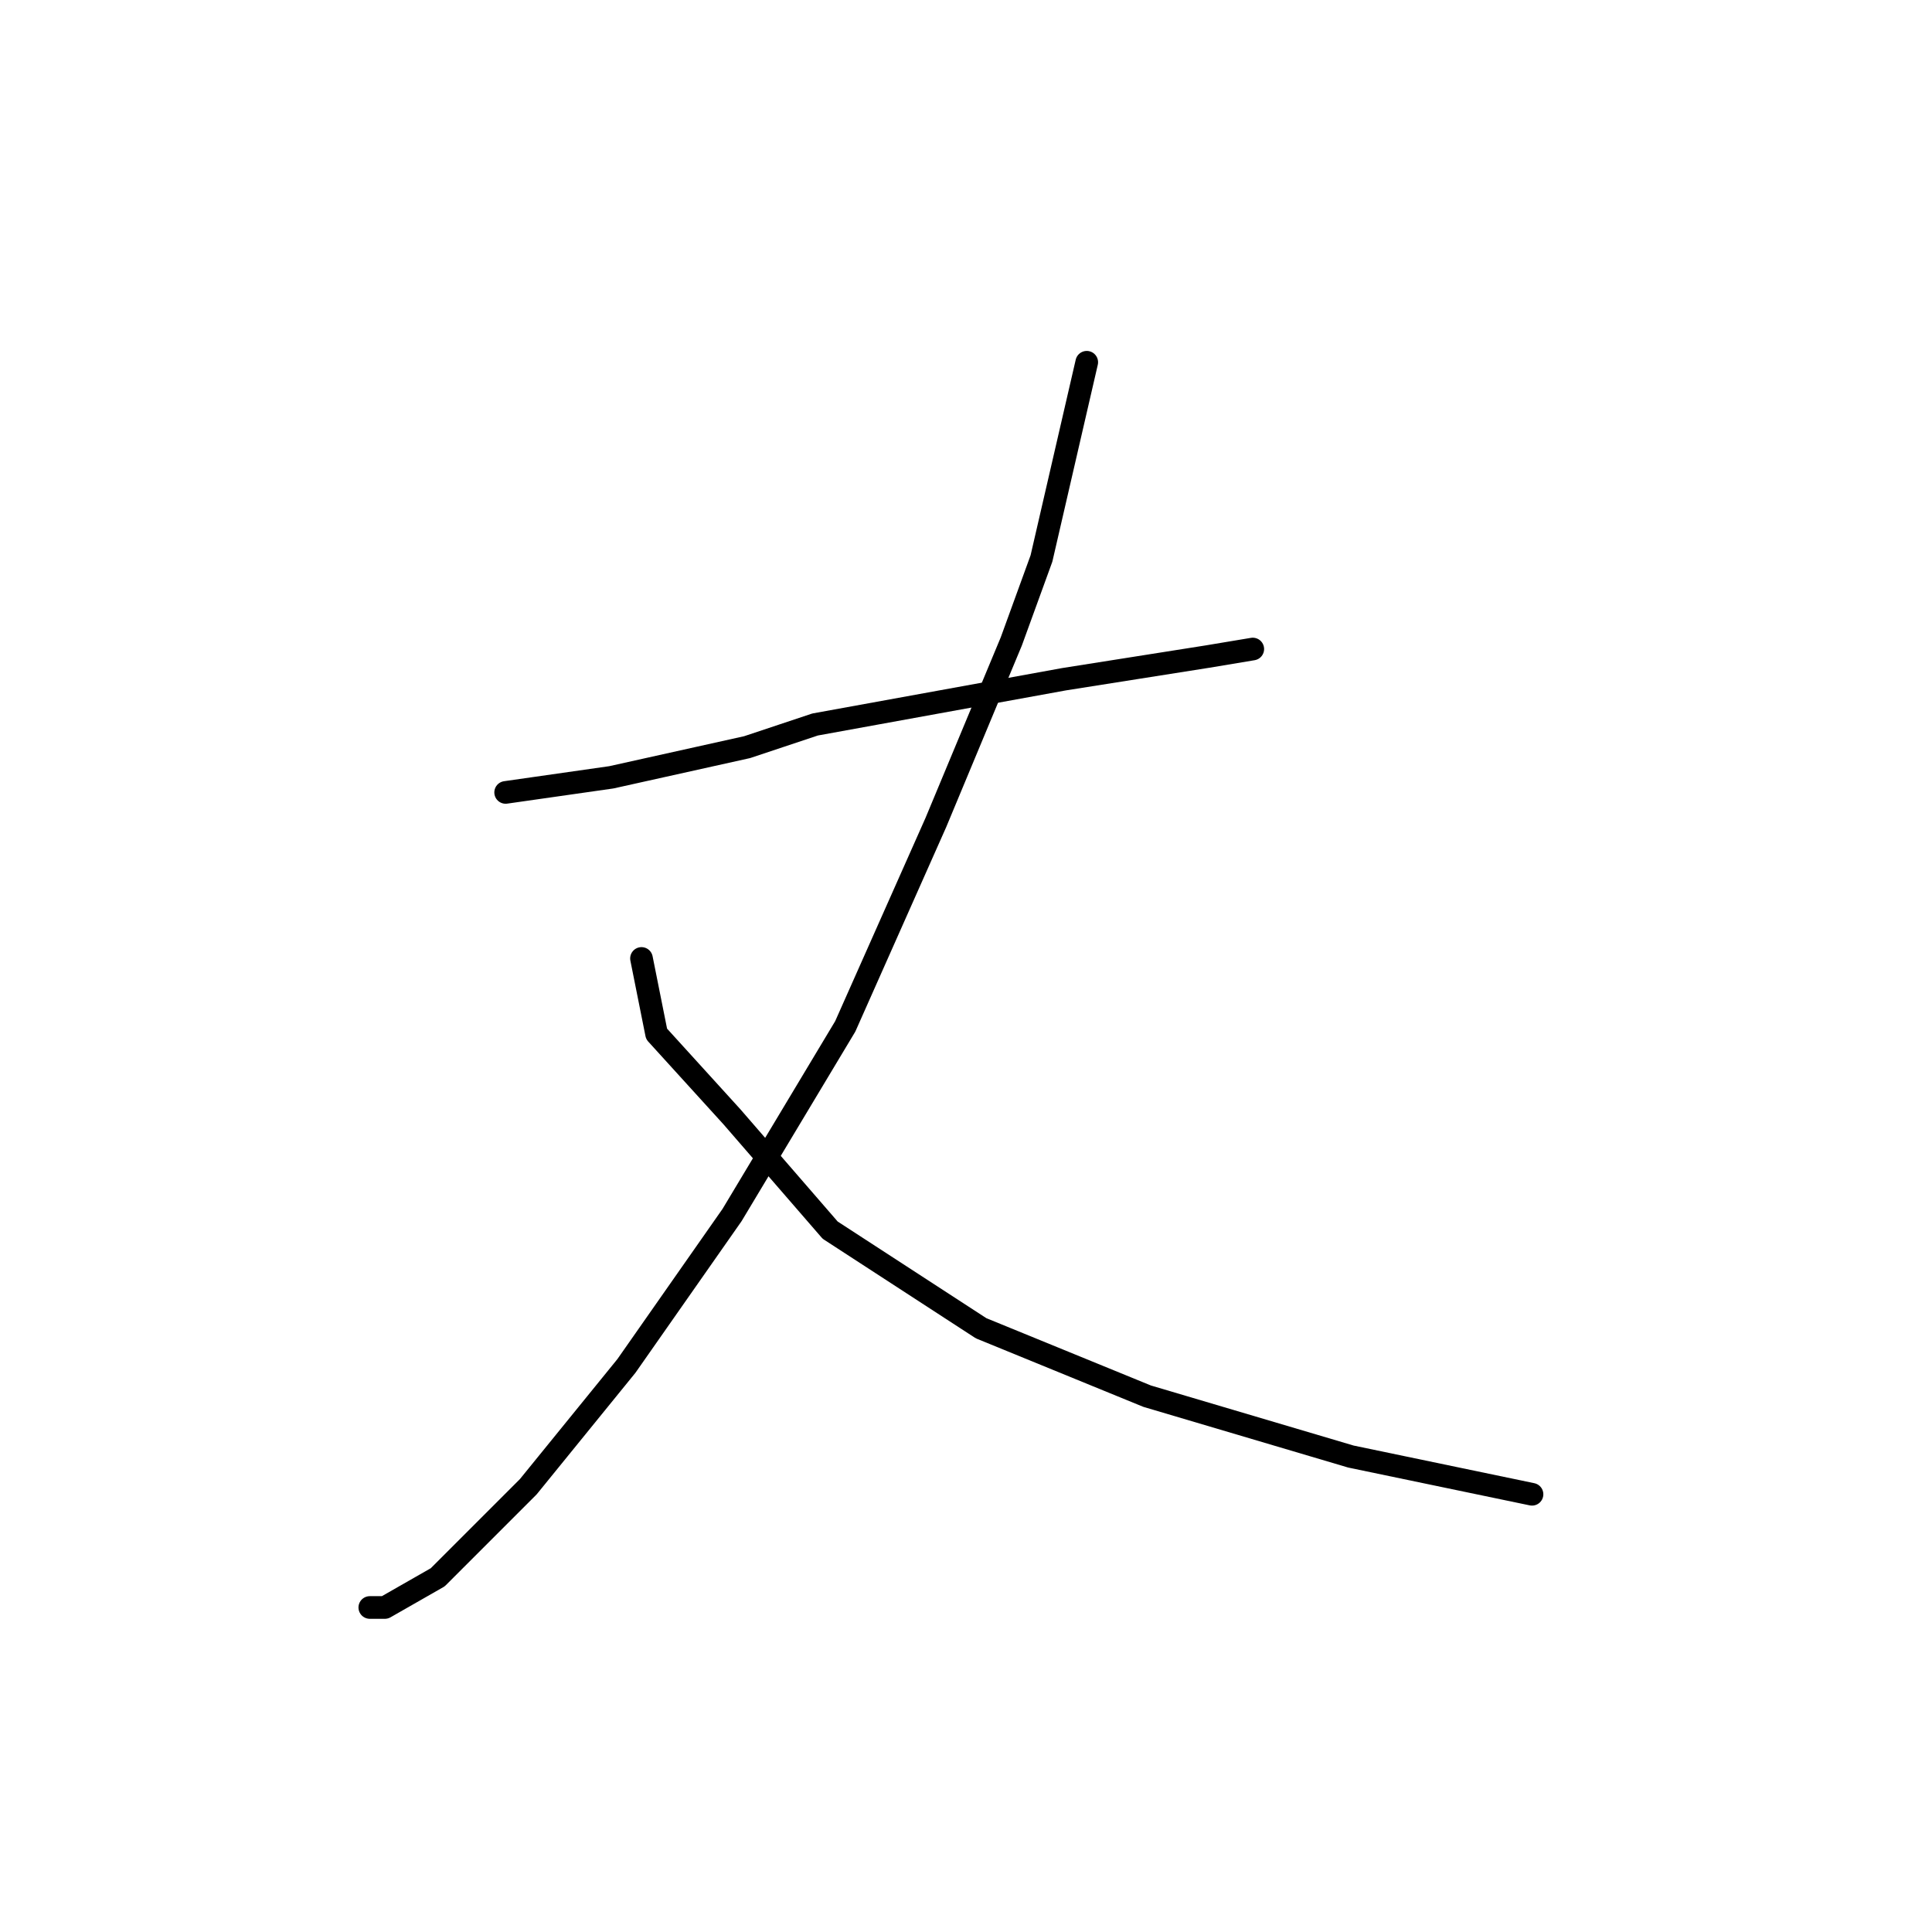 <?xml version="1.0" standalone="no"?>
    <svg width="256" height="256" xmlns="http://www.w3.org/2000/svg" version="1.1">
    <polyline stroke="black" stroke-width="3" stroke-linecap="round" fill="transparent" stroke-linejoin="round" points="67 105 74 104 81 103 99 99 108 96 141 90 160 87 166 86 166 86 " />
        <polyline stroke="black" stroke-width="3" stroke-linecap="round" fill="transparent" stroke-linejoin="round" points="144 48 141 61 138 74 134 85 124 109 112 136 97 161 83 181 70 197 58 209 51 213 49 213 49 213 " />
        <polyline stroke="black" stroke-width="3" stroke-linecap="round" fill="transparent" stroke-linejoin="round" points="85 127 86 132 87 137 97 148 110 163 130 176 152 185 179 193 203 198 203 198 " />
        </svg>